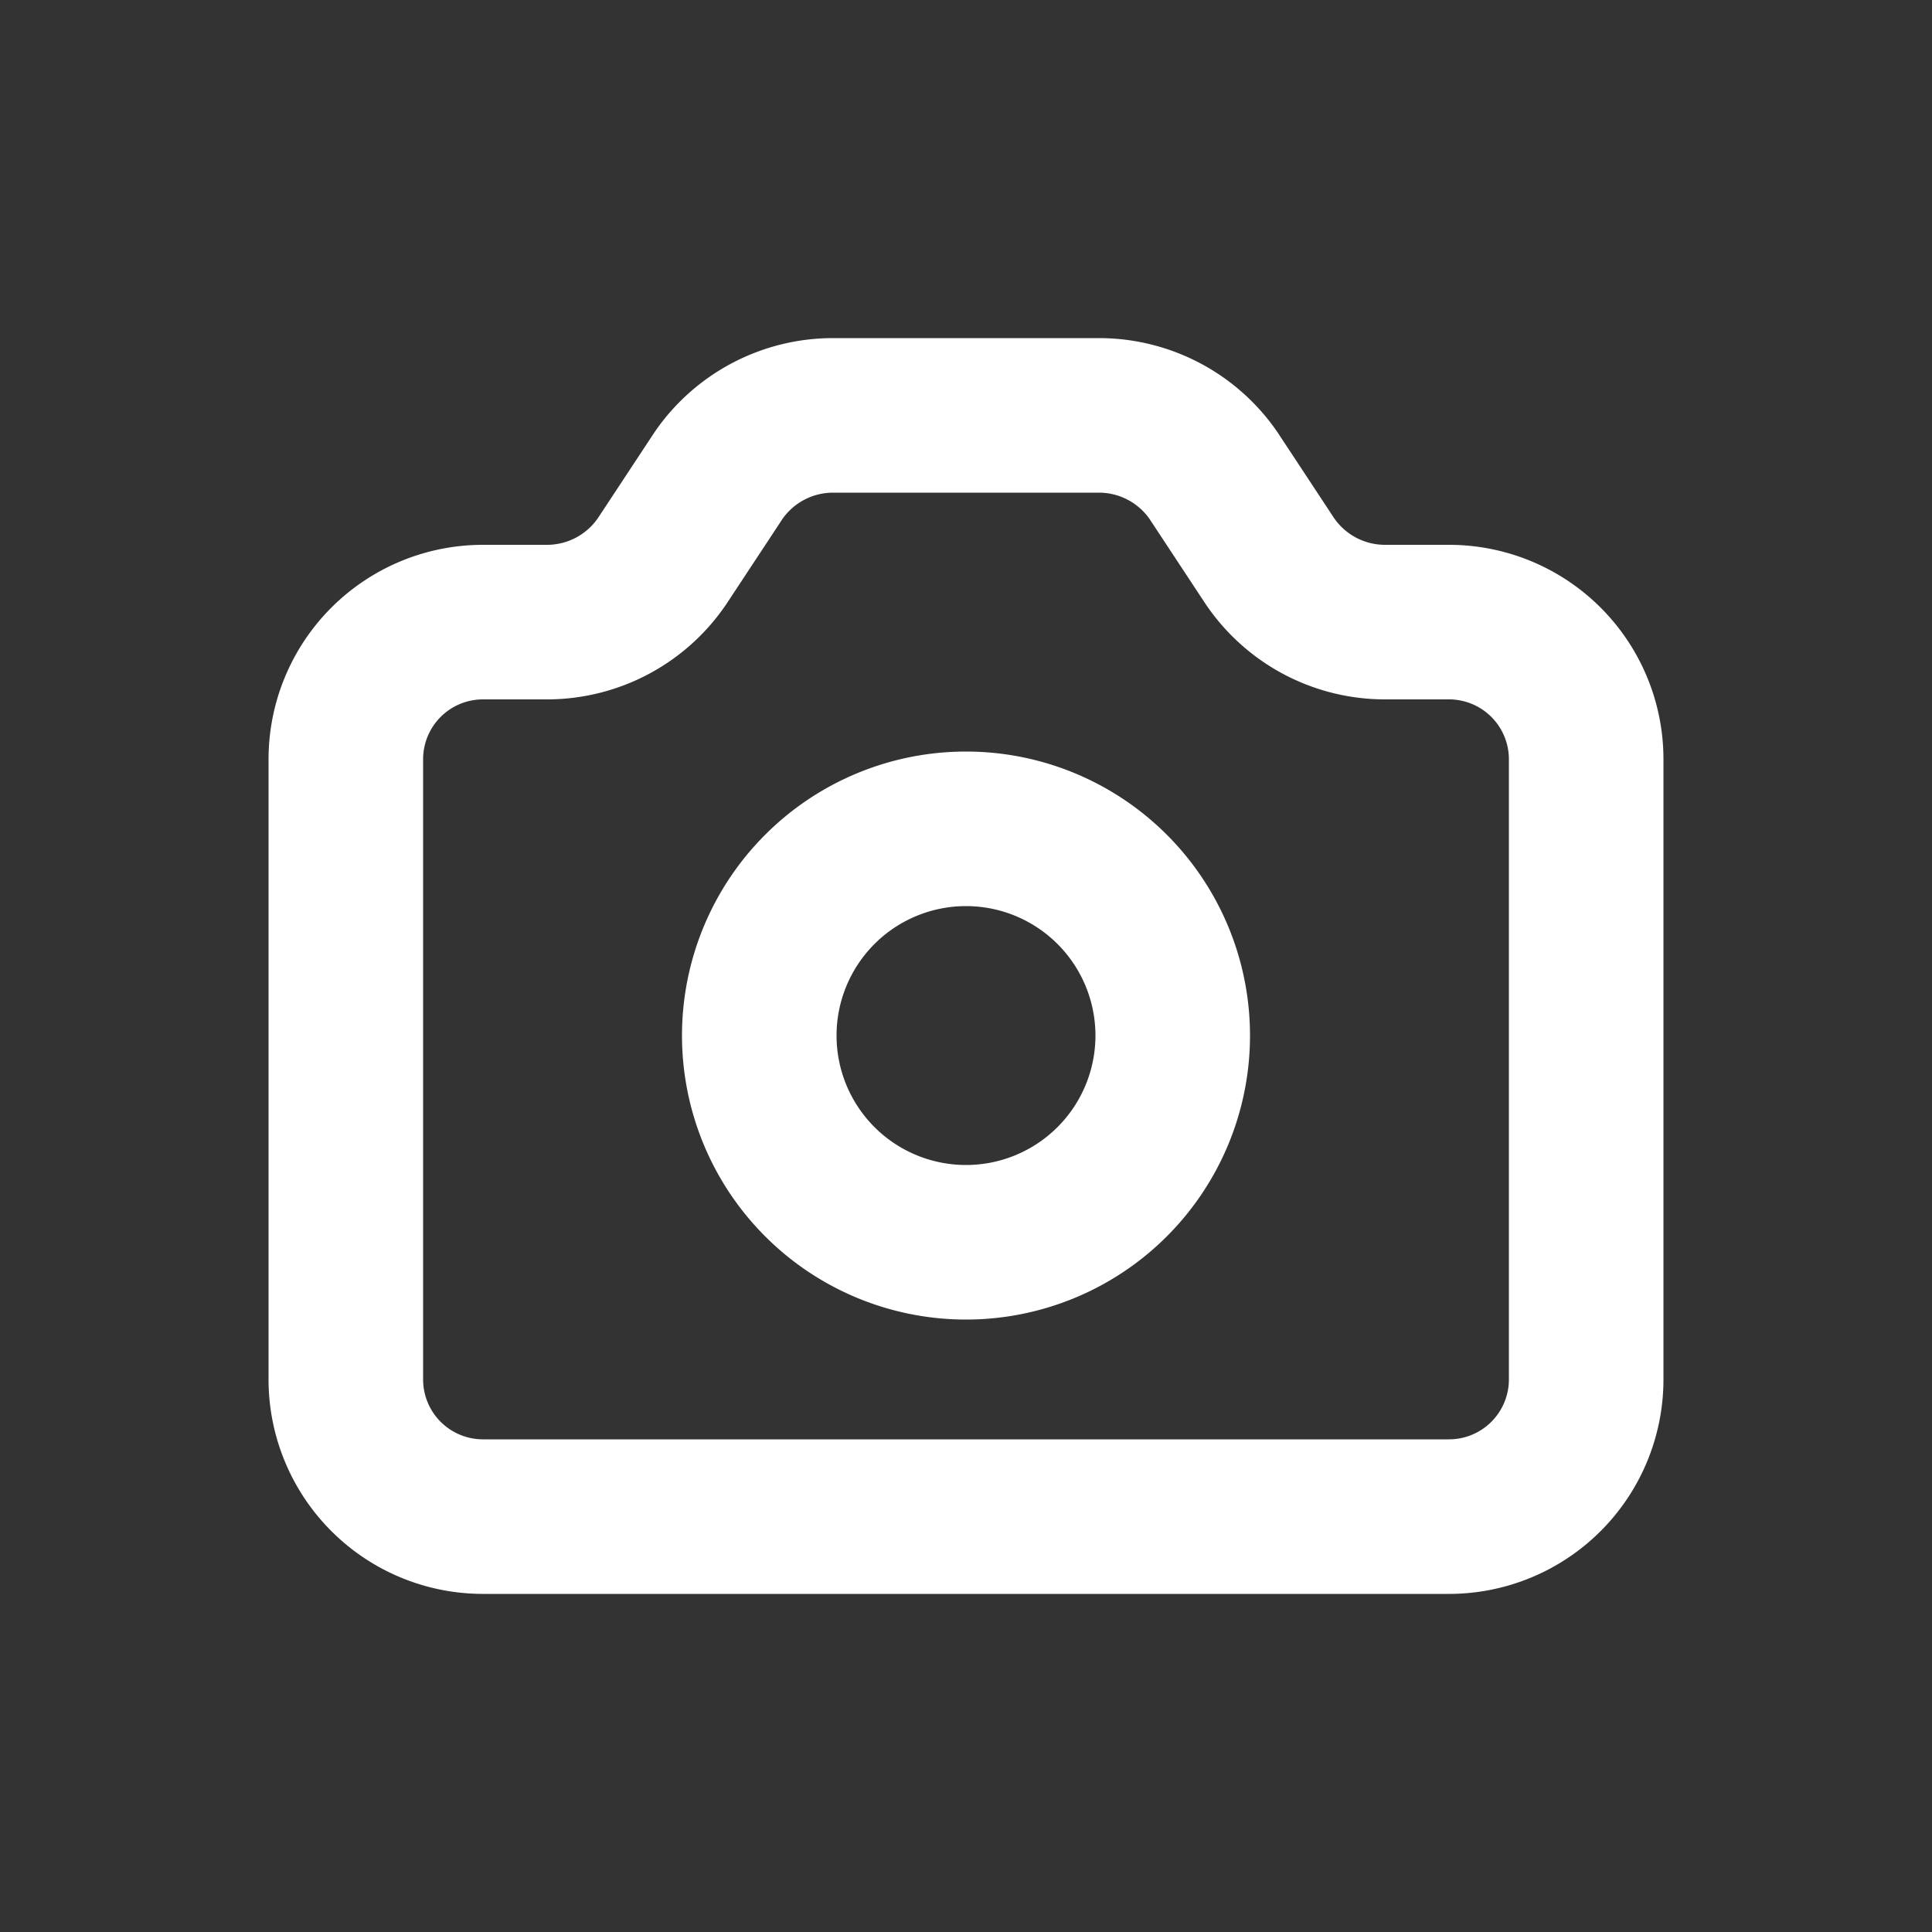 
<svg xmlns="http://www.w3.org/2000/svg"
     class="svg-snoweb svg-theme-dark"
     x="0"
     y="0"
     width="100%"
     height="100%"
     viewBox="0 0 100 100"
     preserveAspectRatio="xMidYMid meet"
>
<rect x="0" y="0" width="100" height="100" fill="#333333" stroke="none"/>
<defs>
    <style>
        
            
            
            
        

        .svg-fill-primary {
            fill: #FFF;
        }

        .svg-fill-secondary {
            fill: #65CDAE;
        }

        .svg-fill-tertiary {
            fill: #37A987;
        }

        .svg-stroke-primary {
            stroke: #FFF;
        }

        .svg-stroke-secondary {
            stroke: #65CDAE;
        }

        .svg-stroke-tertiary {
            stroke: #37A987;
        }
    </style>
</defs>
    <path d="M17.9,39.3A7.1,7.1,0,0,1,25,32.2h3.3a7.2,7.2,0,0,0,6-3.2l2.9-4.4a7.2,7.2,0,0,1,5.9-3.1H56.9a7.2,7.2,0,0,1,5.9,3.1L65.7,29a7.2,7.2,0,0,0,6,3.2H75a7.1,7.1,0,0,1,7.1,7.1V71.4A7.1,7.1,0,0,1,75,78.5H25a7.1,7.1,0,0,1-7.1-7.1Z"
      fill="none" class="svg-stroke-primary" stroke-linecap="round" stroke-linejoin="round" stroke-width="8"/>
<path d="M60.7,53.6A10.7,10.7,0,1,1,50,42.9,10.7,10.7,0,0,1,60.7,53.6Z" fill="none" class="svg-stroke-primary"
      stroke-linecap="round" stroke-linejoin="round" stroke-width="8"/>

</svg>